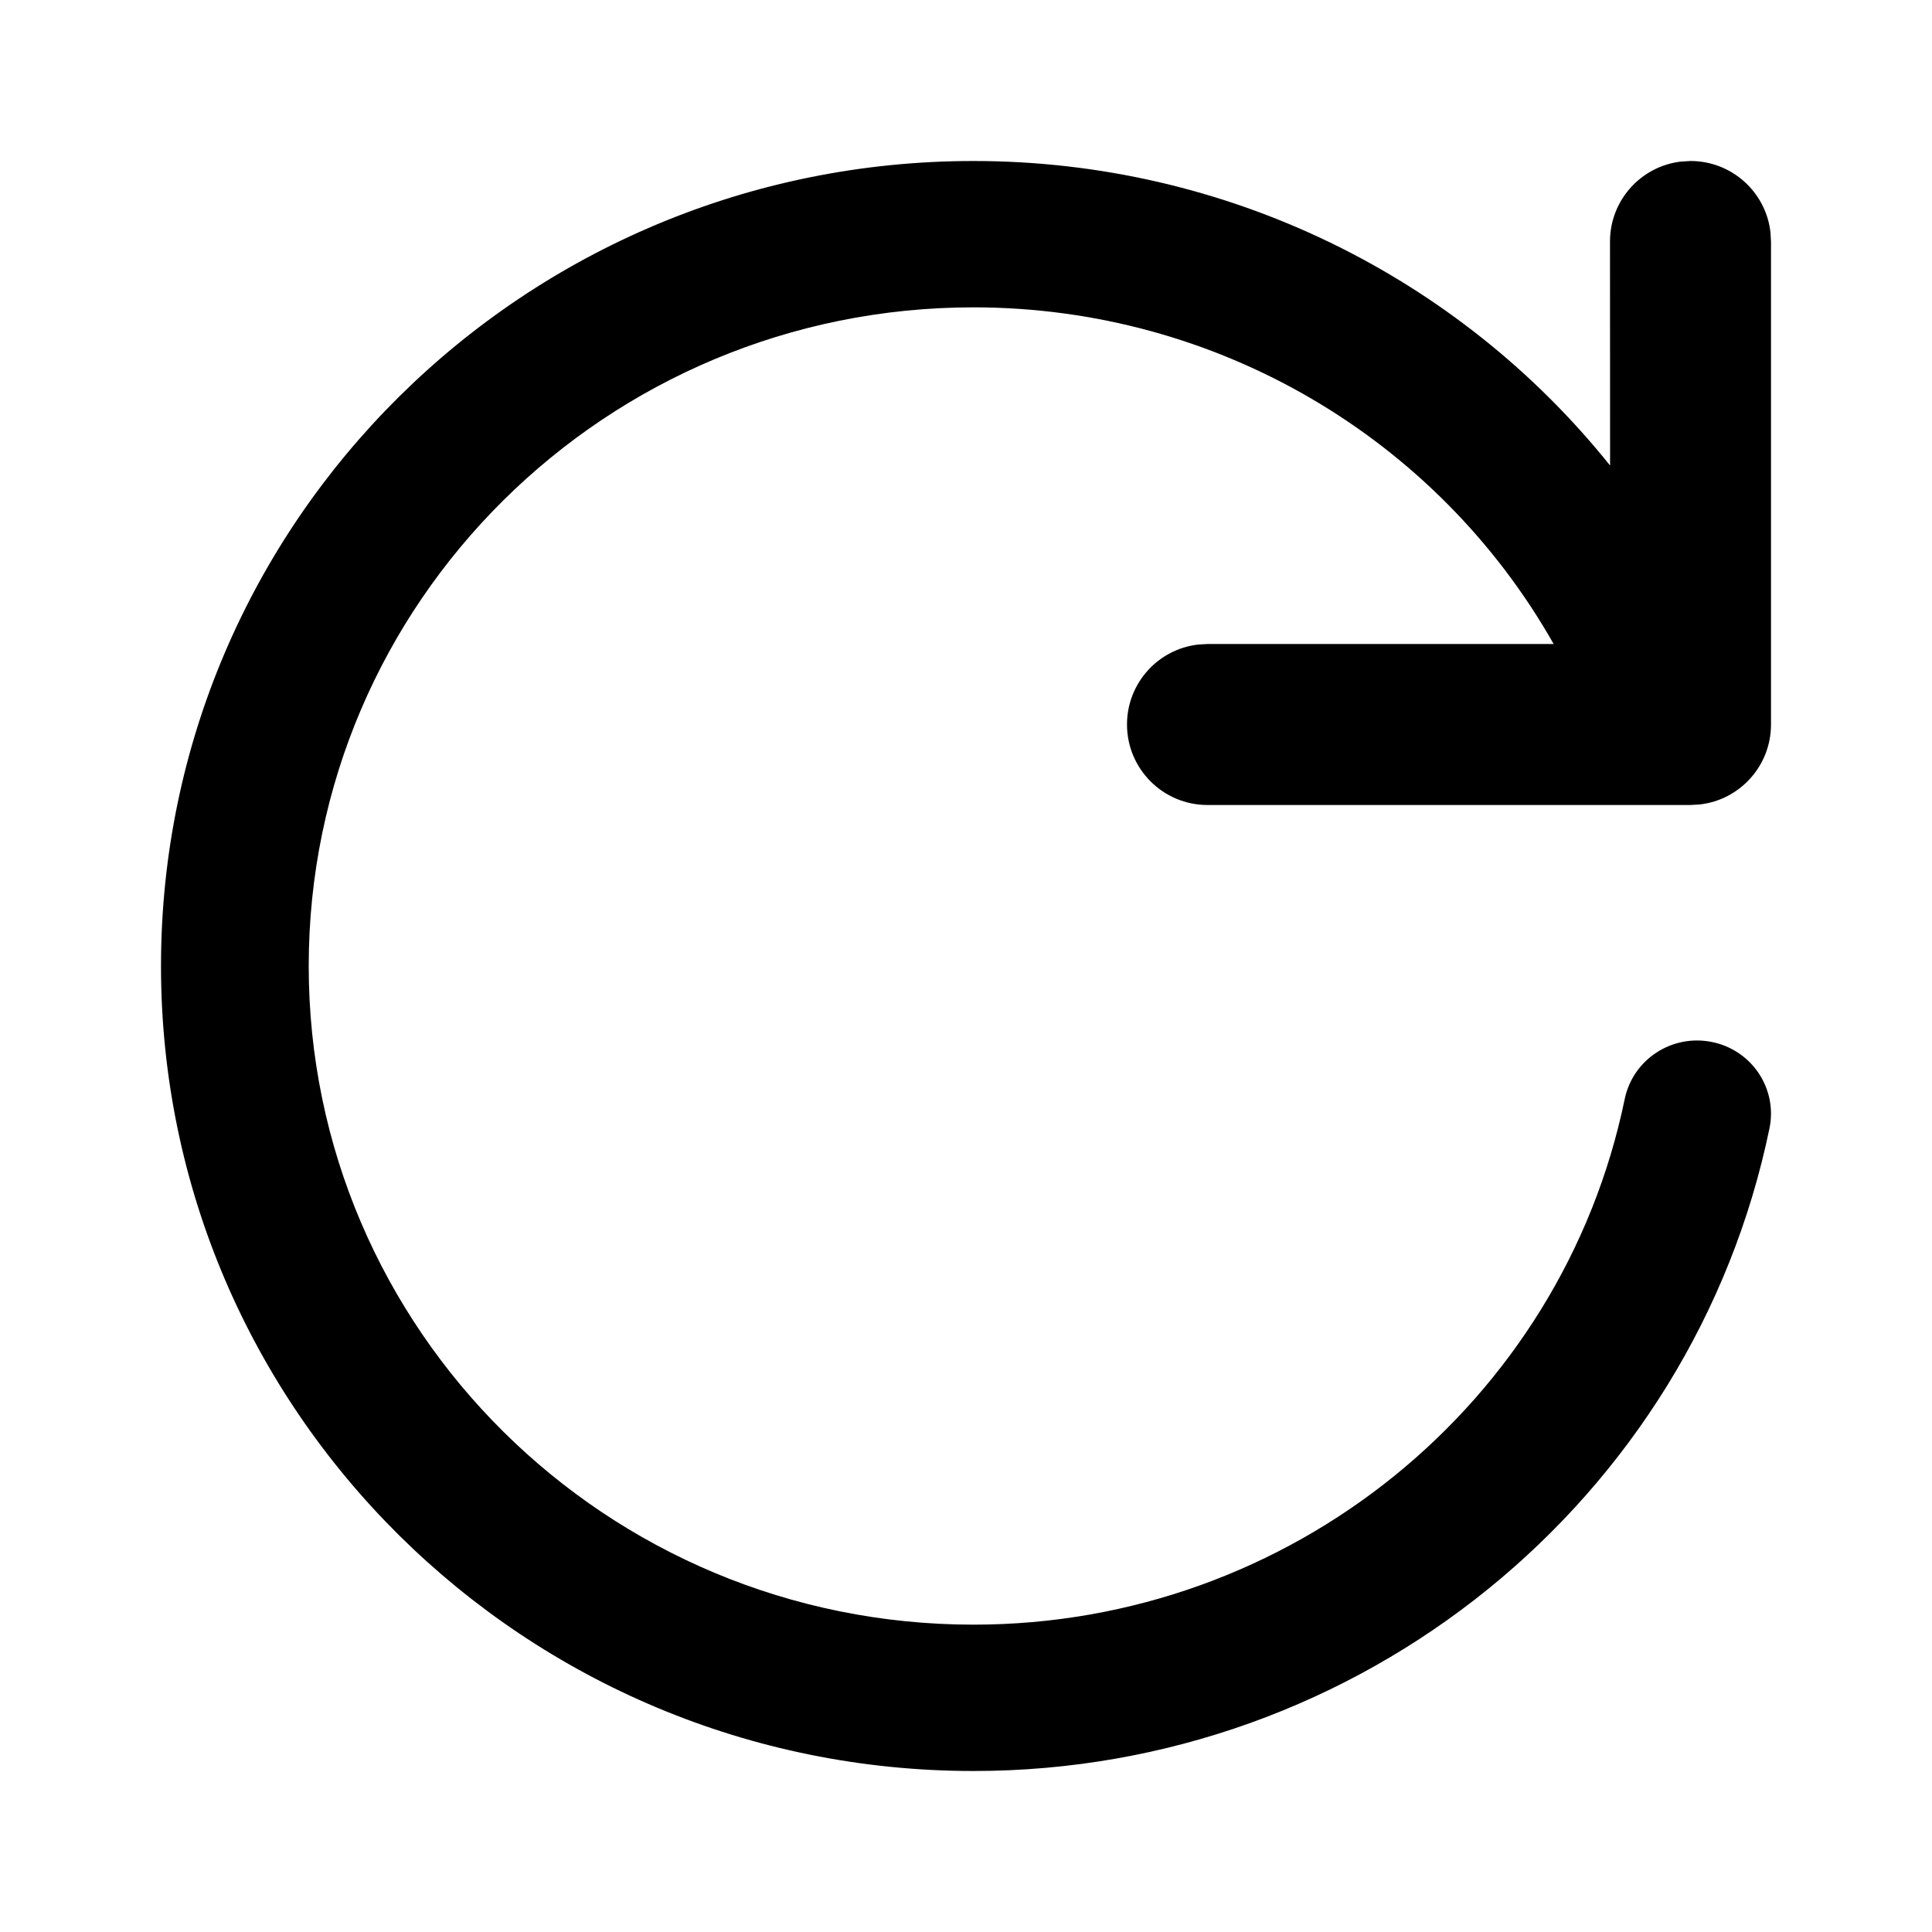 <svg xmlns="http://www.w3.org/2000/svg" width="24" height="24" viewBox="0 0 24 24">
    <defs>
        <filter id="hxre4f6eza">
            <feColorMatrix in="SourceGraphic" values="0 0 0 0 1 0 0 0 0 1 0 0 0 0 1 0 0 0 1 0"/>
        </filter>
    </defs>
    <g fill="none" fill-rule="evenodd">
        <g>
            <g>
                <g filter="url(#hxre4f6eza)" transform="translate(-395 -331) translate(171 321) translate(224 10)">
                    <g>
                        <g fill="#000" fill-rule="nonzero">
                            <path d="M19 0c.513 0 .936.386.993.883L20 1v6c0 .513-.386.936-.883.993L19 8h-6c-.552 0-1-.448-1-1 0-.513.386-.936.883-.993L13 6h4.3c-1.443-2.548-4.174-4.182-7.207-4.182-4.56 0-8.258 3.663-8.258 8.182s3.697 8.182 8.258 8.182c3.94 0 7.31-2.755 8.09-6.53.102-.492.587-.809 1.083-.708.497.1.817.581.715 1.073C19.026 16.634 14.91 20 10.093 20 4.52 20 0 15.523 0 10S4.519 0 10.093 0c3.148 0 6.031 1.44 7.908 3.783L18 1c0-.513.386-.936.883-.993L19 0z" transform="translate(2 2)"/>
                        </g>
                    </g>
                </g>
            </g>
        </g>
    </g>
</svg>
